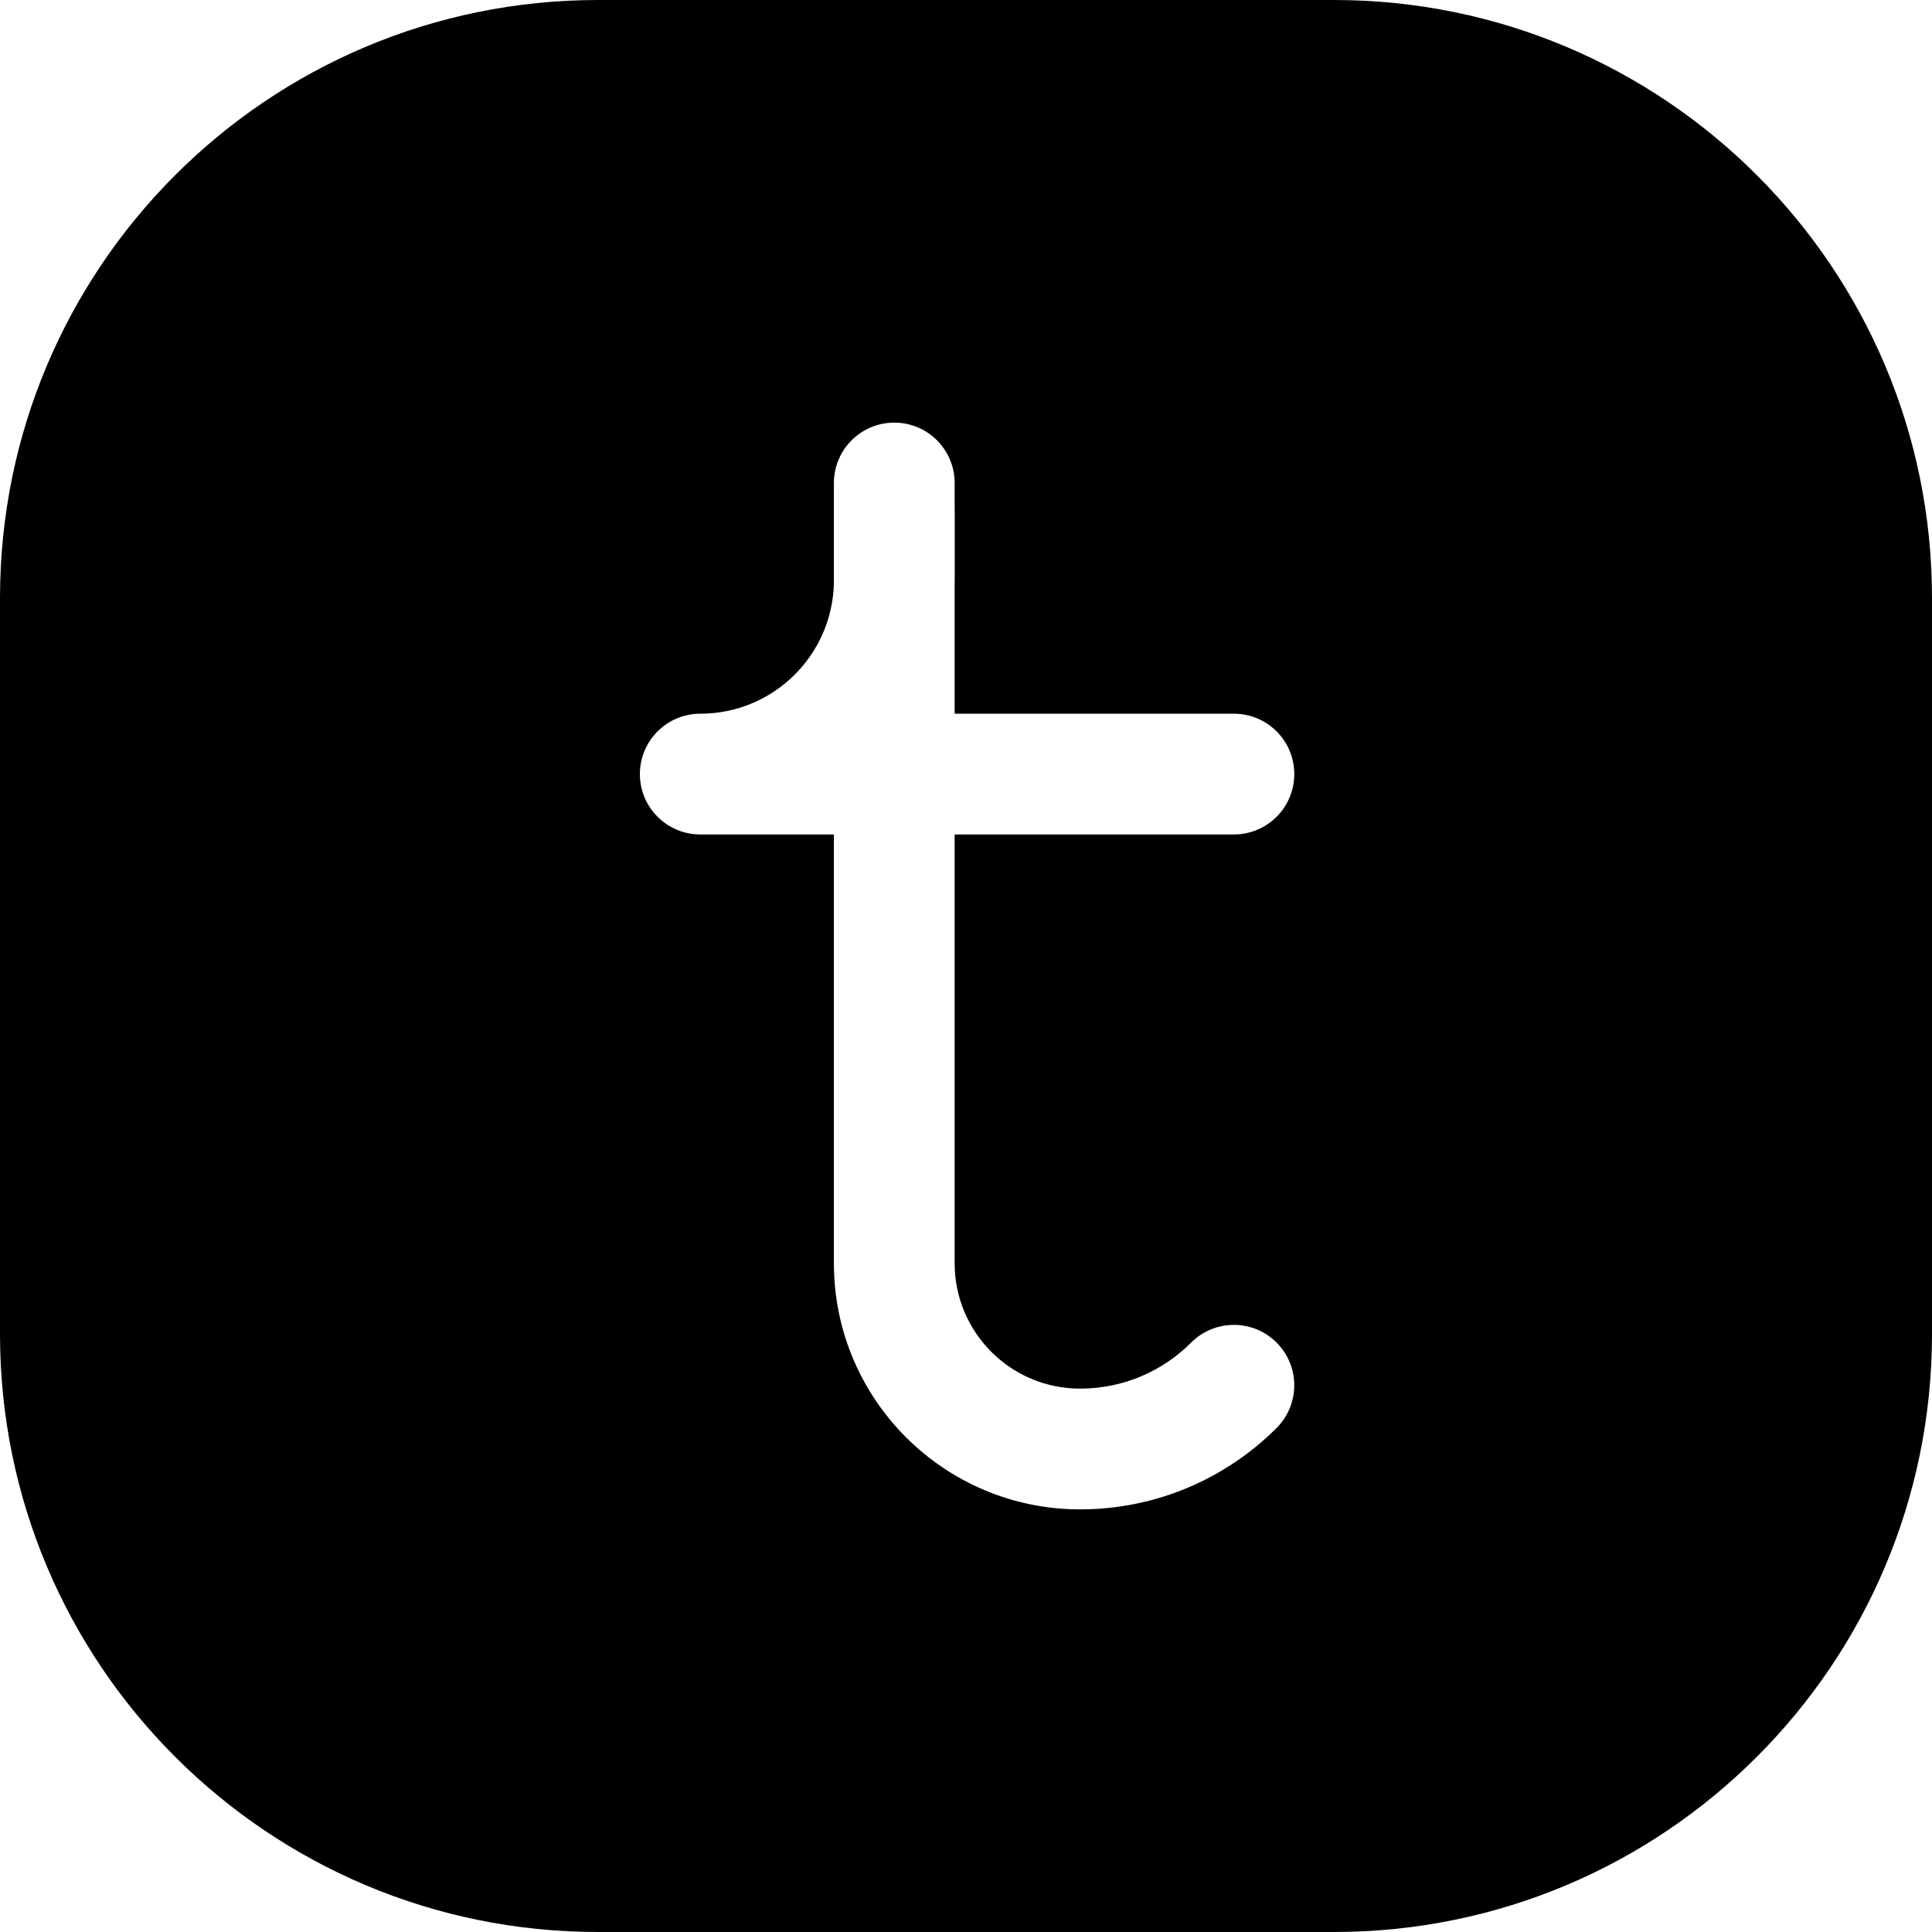<svg width="24" height="24" viewBox="0 0 24 24" fill="none" xmlns="http://www.w3.org/2000/svg">
<path d="M24 16.571V7.429C24 3.326 20.674 0 16.571 0H7.429C3.326 0 0 3.326 0 7.429V16.571C0 20.674 3.326 24 7.429 24H16.571C20.674 24 24 20.674 24 16.571ZM11.859 6.326C11.86 6.333 11.86 6.34 11.86 6.347V7.205C11.86 7.219 11.86 7.234 11.859 7.248V8.866H15.328C15.742 8.866 16.078 9.201 16.078 9.616C16.078 10.03 15.742 10.366 15.328 10.366H11.859V15.693C11.859 16.553 12.557 17.25 13.417 17.25C13.956 17.25 14.444 17.032 14.797 16.678C15.09 16.385 15.565 16.385 15.858 16.678C16.151 16.971 16.151 17.446 15.858 17.739C15.234 18.363 14.369 18.75 13.417 18.75C11.729 18.75 10.359 17.382 10.359 15.693V10.366H8.699C8.285 10.366 7.949 10.03 7.949 9.616C7.949 9.201 8.285 8.866 8.699 8.866C9.606 8.866 10.343 8.139 10.359 7.236V6C10.359 5.586 10.695 5.25 11.109 5.25C11.524 5.25 11.859 5.586 11.859 6V6.326Z" fill="black"/>
</svg>
